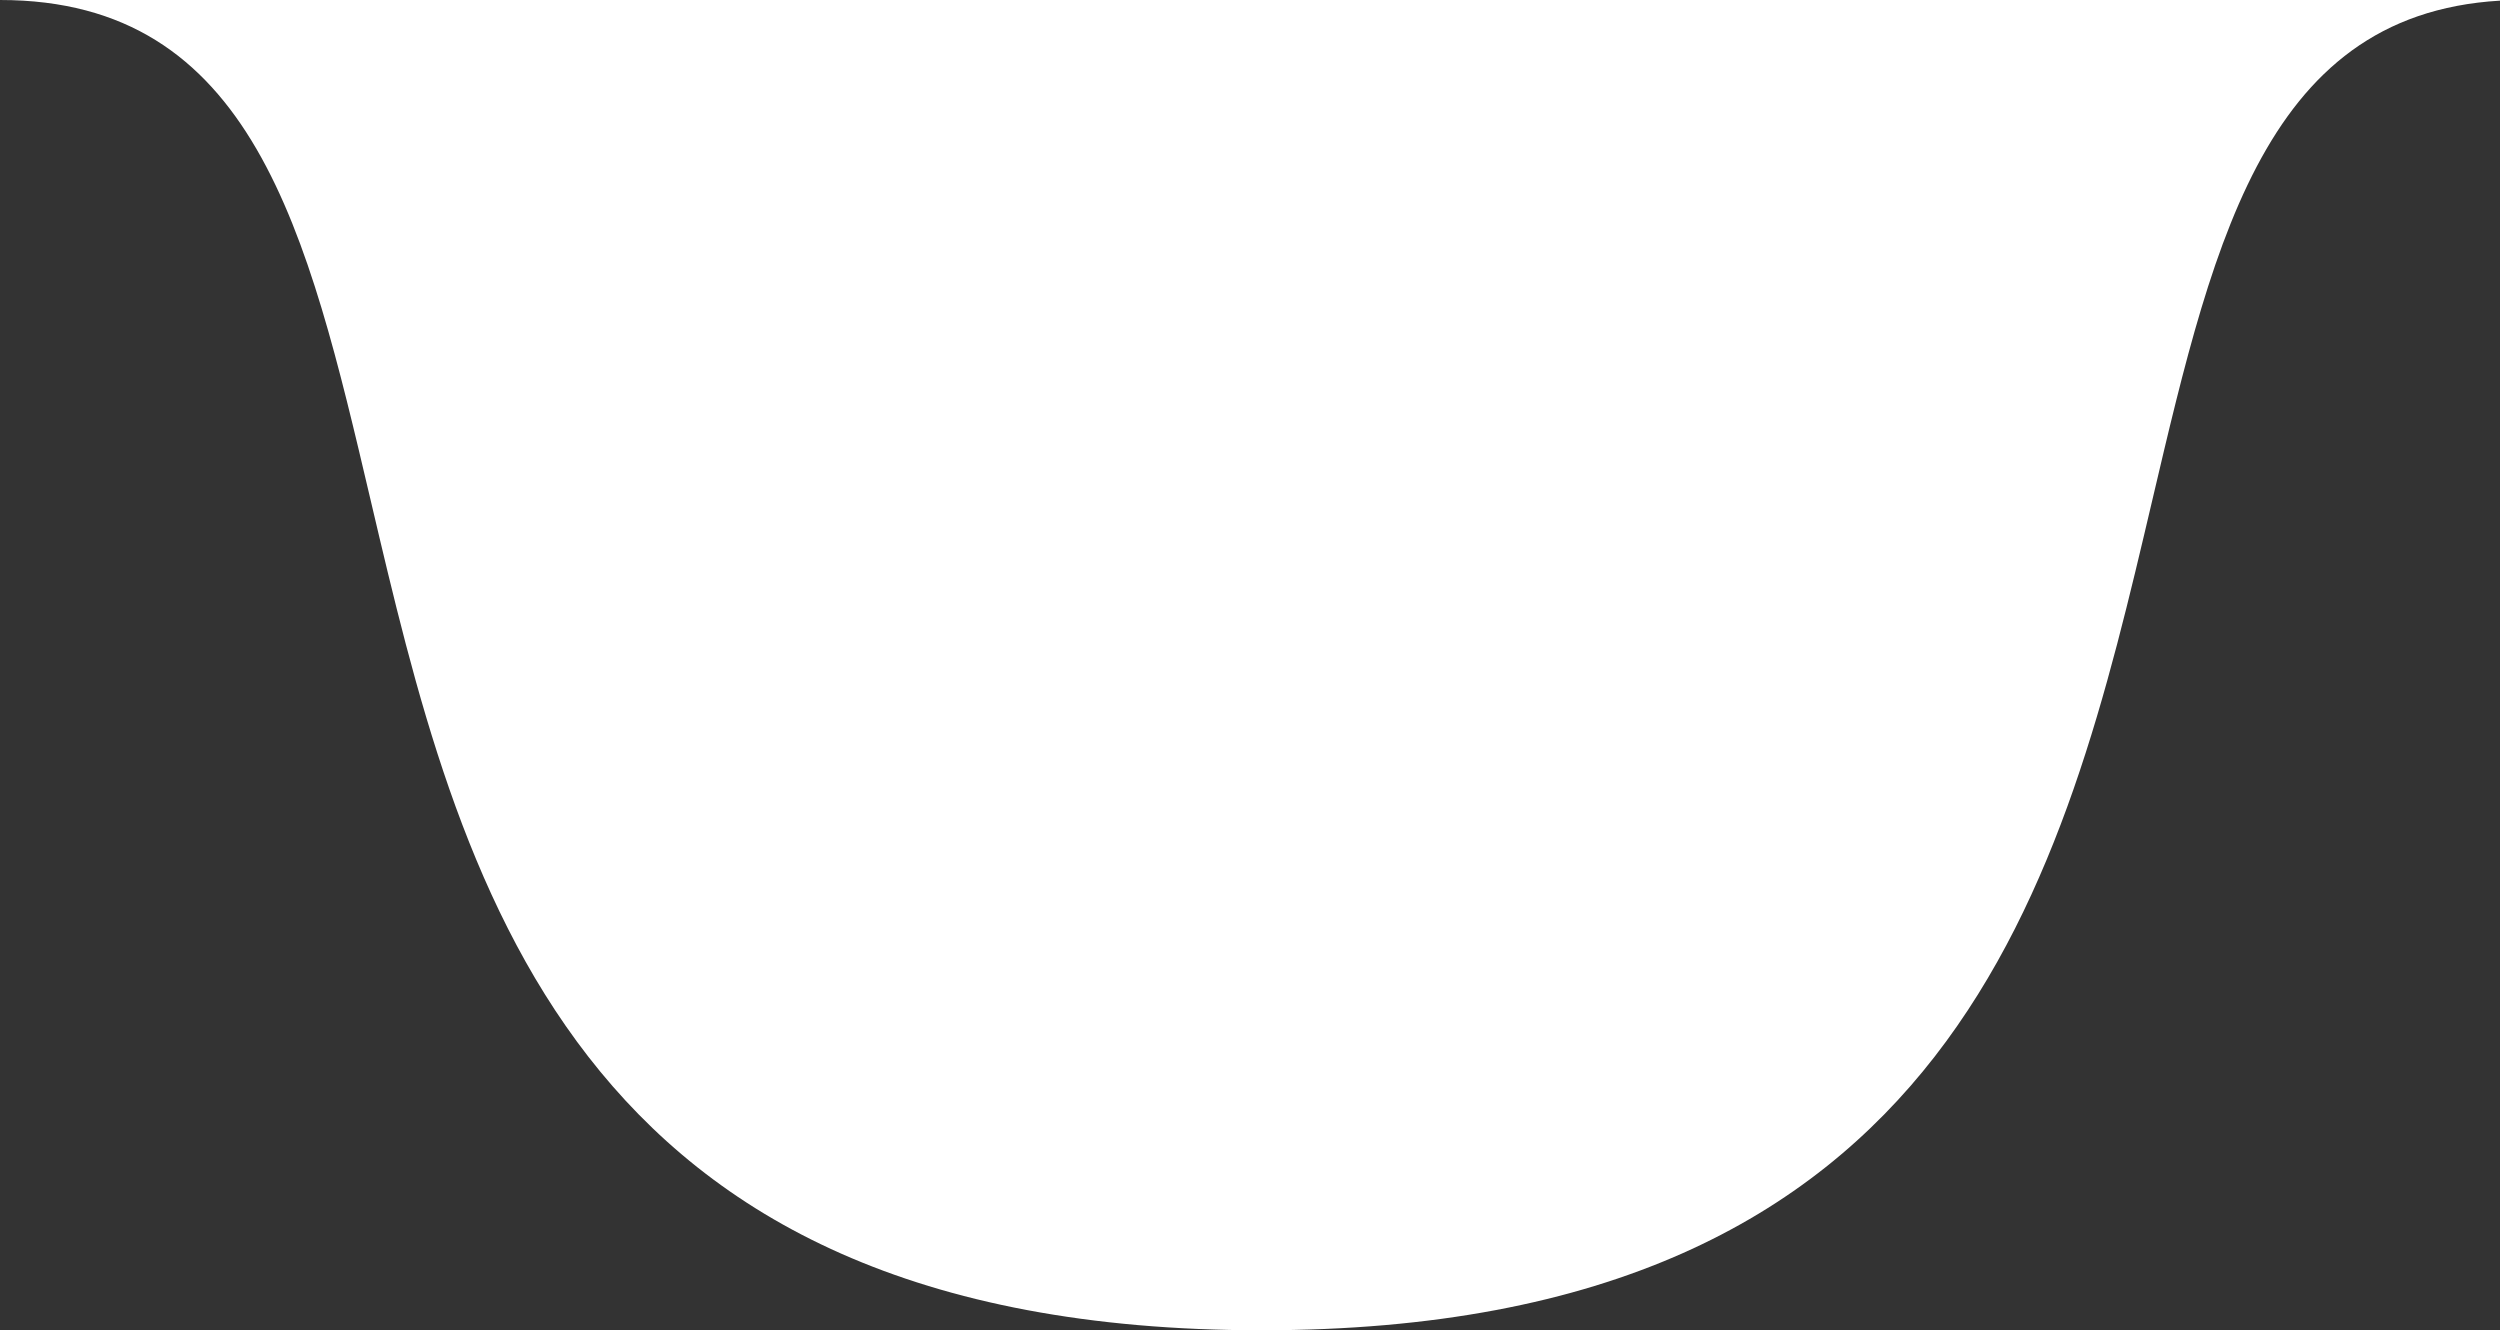 <svg width="109" height="58" viewBox="0 0 109 58" fill="none" xmlns="http://www.w3.org/2000/svg">
    <rect x="0" y="0" width="109" height="58" fill="#333333" stroke="none"/>
    <path fill-rule="evenodd" clip-rule="evenodd"
          d="M0 0C11.038 0 13.401 10.063 16.159 21.805C20.022 38.254 24.659 58 55 58C85.341 58 89.978 38.254 93.841 21.805C96.599 10.063 98.962 0 110 0H0Z"
          fill="white"/>
</svg>
